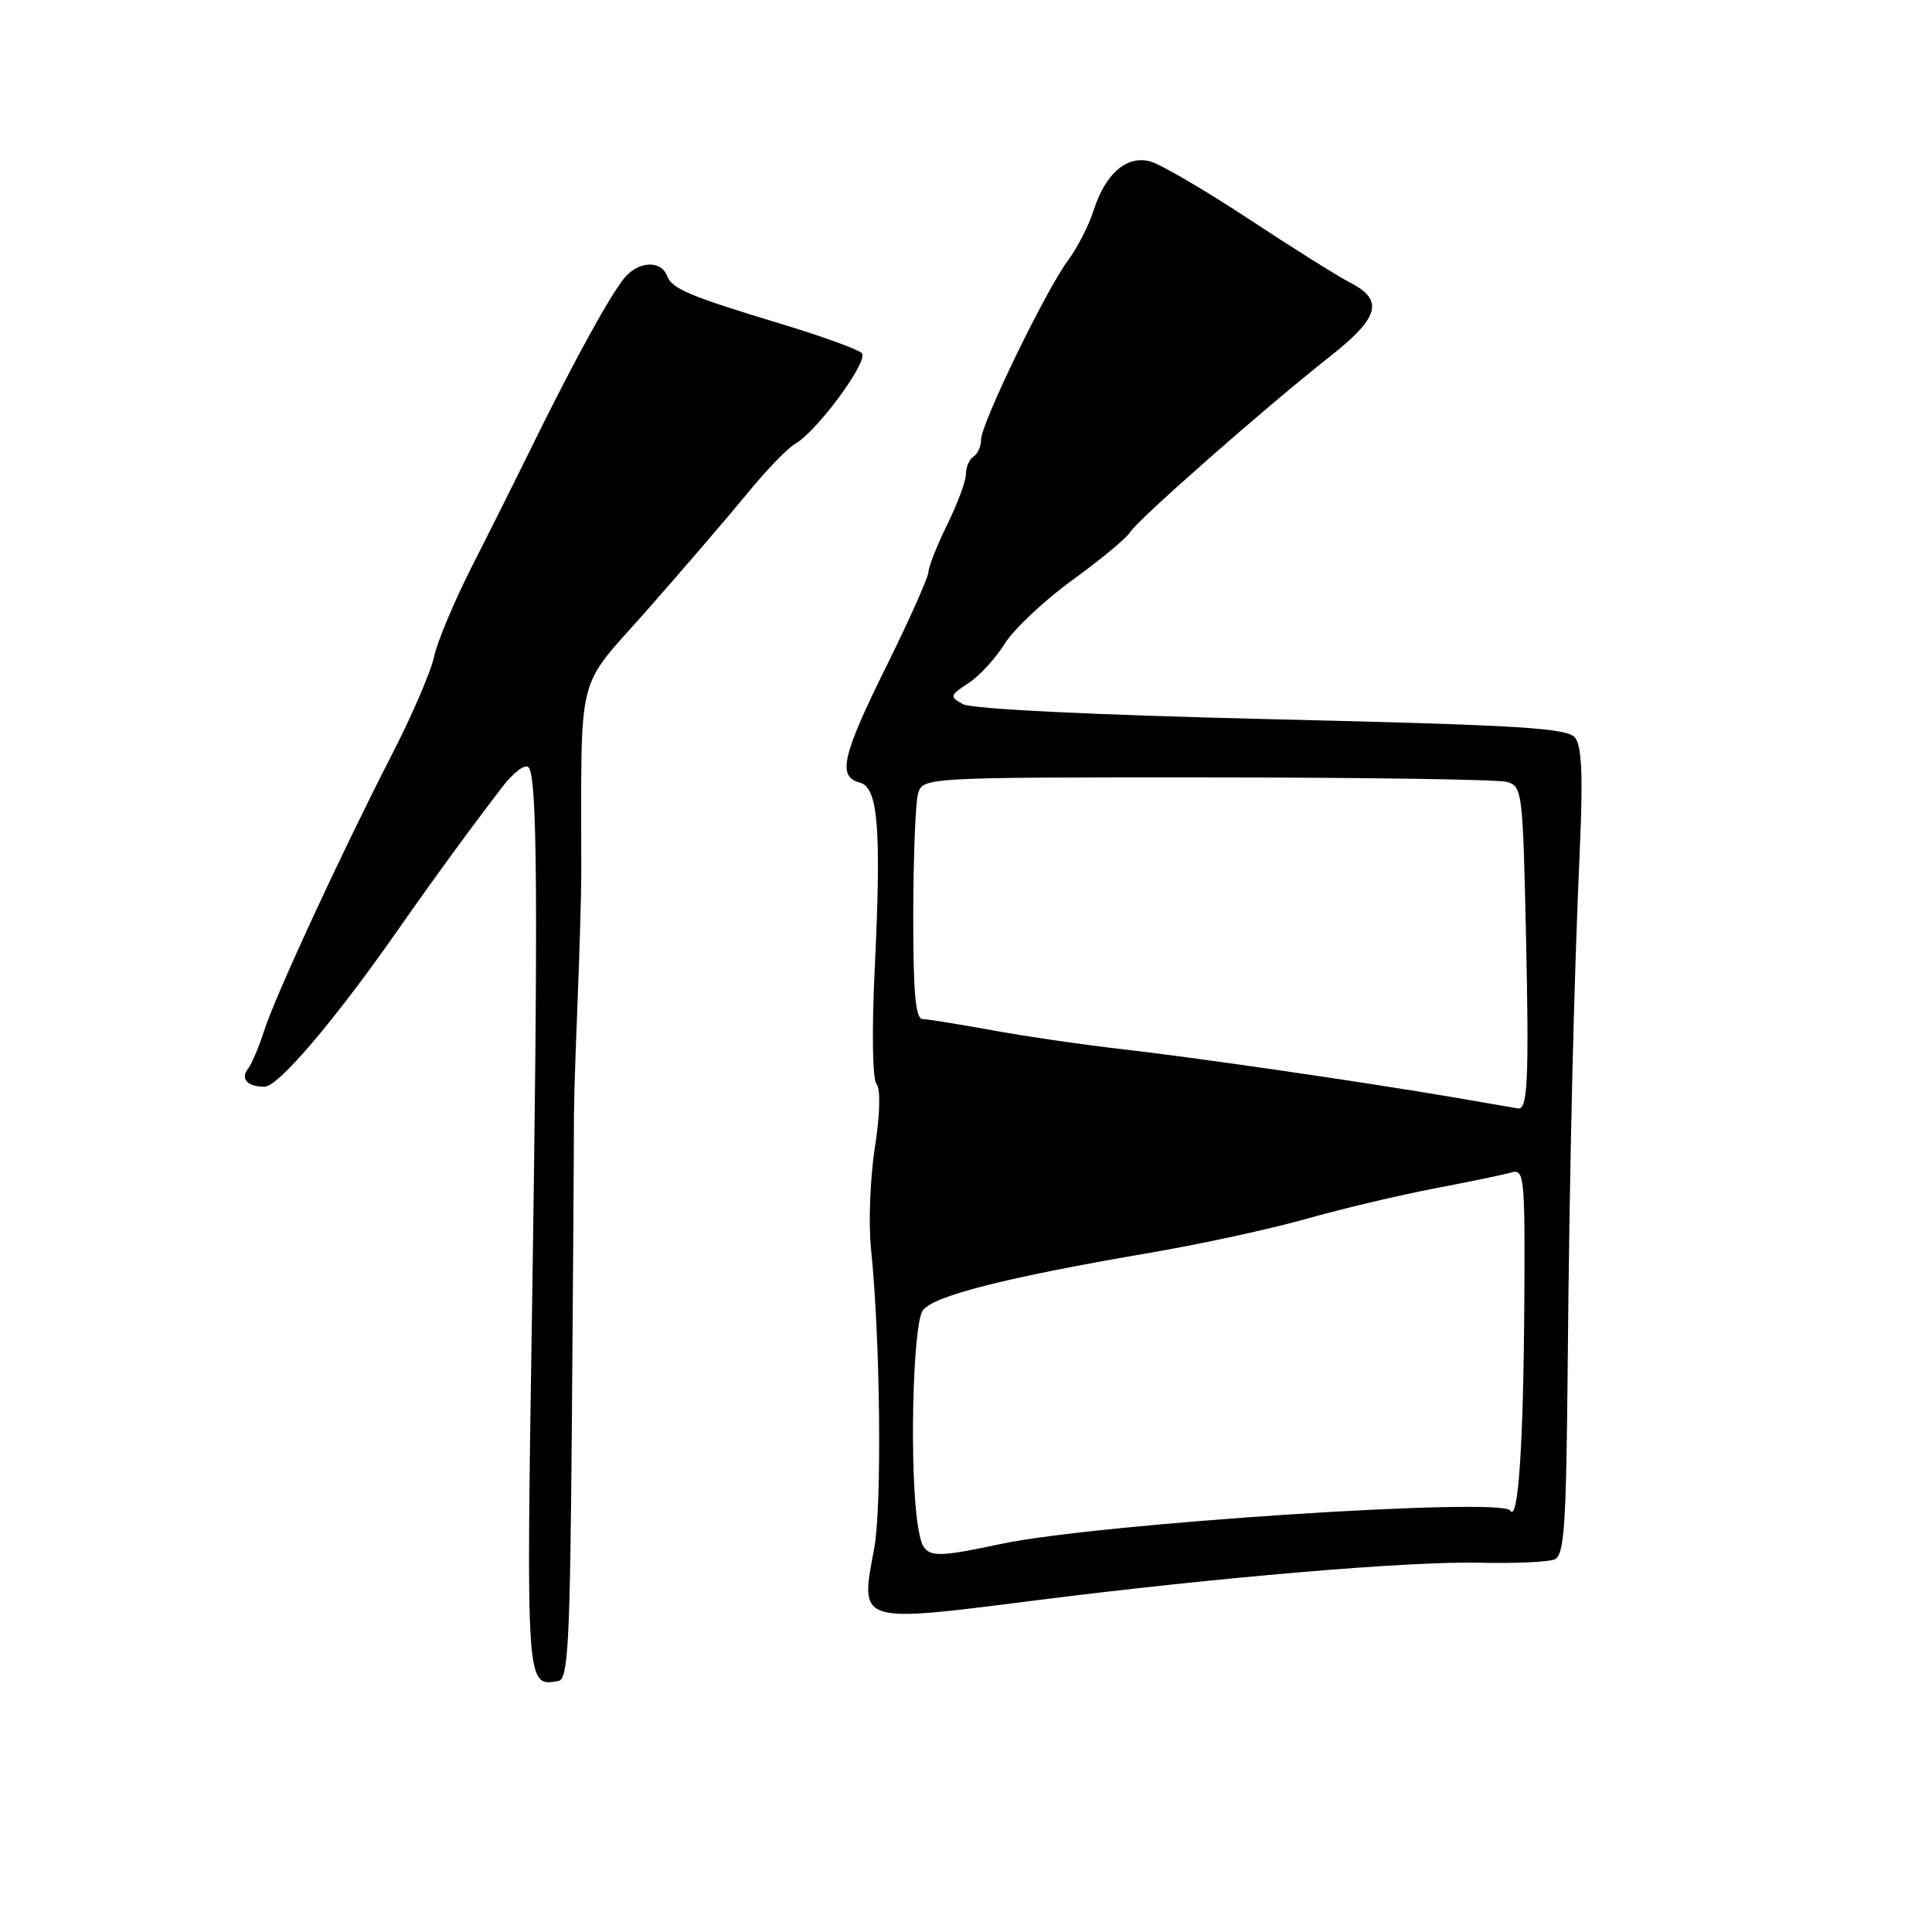 <?xml version="1.0" encoding="UTF-8" standalone="no"?>
<!DOCTYPE svg PUBLIC "-//W3C//DTD SVG 1.1//EN" "http://www.w3.org/Graphics/SVG/1.1/DTD/svg11.dtd" >
<svg xmlns="http://www.w3.org/2000/svg" xmlns:xlink="http://www.w3.org/1999/xlink" version="1.1" viewBox="0 0 256 256">
 <g >
 <path fill="currentColor"
d=" M 75.78 187.99 C 75.93 169.02 76.05 152.49 76.04 151.25 C 76.03 146.35 76.09 144.06 76.54 132.50 C 76.80 125.90 77.02 118.47 77.02 116.00 C 77.05 88.14 76.15 91.72 85.78 80.80 C 90.57 75.36 96.54 68.41 99.04 65.36 C 101.53 62.31 104.36 59.38 105.32 58.84 C 108.23 57.21 115.18 47.78 114.19 46.79 C 113.70 46.30 109.06 44.61 103.89 43.04 C 91.22 39.20 89.05 38.29 88.37 36.52 C 87.58 34.47 84.65 34.60 82.81 36.75 C 80.99 38.86 76.15 47.65 70.81 58.50 C 68.65 62.90 64.94 70.33 62.56 75.00 C 60.19 79.67 57.92 85.08 57.52 87.00 C 57.12 88.92 54.61 94.78 51.92 100.00 C 45.18 113.15 36.54 131.81 35.01 136.55 C 34.31 138.72 33.35 140.99 32.88 141.59 C 31.81 142.94 32.77 144.00 35.05 144.00 C 36.86 144.00 44.27 135.30 52.53 123.50 C 57.63 116.21 62.28 109.85 66.65 104.16 C 68.07 102.33 69.59 101.20 70.03 101.66 C 71.21 102.89 71.32 119.70 70.50 173.37 C 69.72 223.78 69.70 223.49 74.00 222.74 C 75.29 222.51 75.54 217.71 75.78 187.99 Z  M 137.21 212.06 C 161.38 209.00 186.75 206.85 196.00 207.07 C 200.68 207.18 205.18 206.98 206.00 206.62 C 207.27 206.08 207.53 202.19 207.72 181.74 C 207.96 154.56 208.52 130.65 209.36 111.89 C 209.76 102.78 209.58 98.85 208.71 97.75 C 207.69 96.46 201.45 96.08 168.48 95.30 C 144.73 94.73 128.73 93.95 127.58 93.30 C 125.80 92.31 125.84 92.15 128.33 90.52 C 129.78 89.57 131.93 87.23 133.12 85.31 C 134.30 83.39 138.36 79.58 142.13 76.84 C 145.90 74.10 149.32 71.26 149.74 70.53 C 150.65 68.95 167.80 53.86 176.11 47.33 C 182.77 42.10 183.43 39.79 178.94 37.47 C 177.25 36.60 171.13 32.76 165.33 28.93 C 159.53 25.11 153.69 21.71 152.35 21.37 C 149.25 20.59 146.46 23.03 144.91 27.87 C 144.28 29.87 142.75 32.85 141.52 34.50 C 138.58 38.44 130.00 56.13 130.00 58.24 C 130.00 59.14 129.55 60.16 129.00 60.50 C 128.45 60.84 128.00 61.88 127.99 62.81 C 127.99 63.74 126.87 66.75 125.52 69.50 C 124.17 72.25 123.05 75.07 123.03 75.78 C 123.01 76.48 120.53 82.06 117.50 88.18 C 111.57 100.16 110.94 102.91 113.91 103.69 C 116.37 104.33 116.80 109.68 115.90 128.50 C 115.51 136.59 115.61 142.98 116.14 143.63 C 116.70 144.33 116.61 147.63 115.92 152.07 C 115.30 156.09 115.07 162.11 115.41 165.44 C 116.65 177.47 116.88 199.60 115.83 205.21 C 113.95 215.19 113.54 215.06 137.21 212.06 Z  M 121.64 202.25 C 120.48 195.20 120.92 175.50 122.28 173.63 C 123.69 171.70 133.36 169.25 152.50 165.98 C 159.10 164.85 168.32 162.85 173.00 161.53 C 177.68 160.20 185.32 158.39 190.00 157.49 C 194.68 156.60 199.31 155.64 200.29 155.35 C 201.98 154.87 202.08 155.96 201.98 172.67 C 201.86 191.63 201.16 201.87 200.10 200.15 C 199.00 198.37 145.50 201.87 132.74 204.56 C 122.71 206.67 122.36 206.59 121.64 202.25 Z  M 193.00 145.47 C 180.73 143.37 158.14 140.09 148.50 139.00 C 143.55 138.44 135.90 137.32 131.50 136.52 C 127.10 135.72 122.94 135.05 122.25 135.03 C 121.31 135.01 121.00 131.57 121.01 121.25 C 121.02 113.69 121.30 106.49 121.63 105.25 C 122.23 103.00 122.23 103.00 159.87 103.01 C 180.56 103.02 198.46 103.28 199.63 103.60 C 201.70 104.15 201.78 104.78 202.20 123.84 C 202.62 143.03 202.43 147.13 201.13 146.87 C 200.79 146.81 197.12 146.17 193.00 145.47 Z "/>
</g>
</svg>